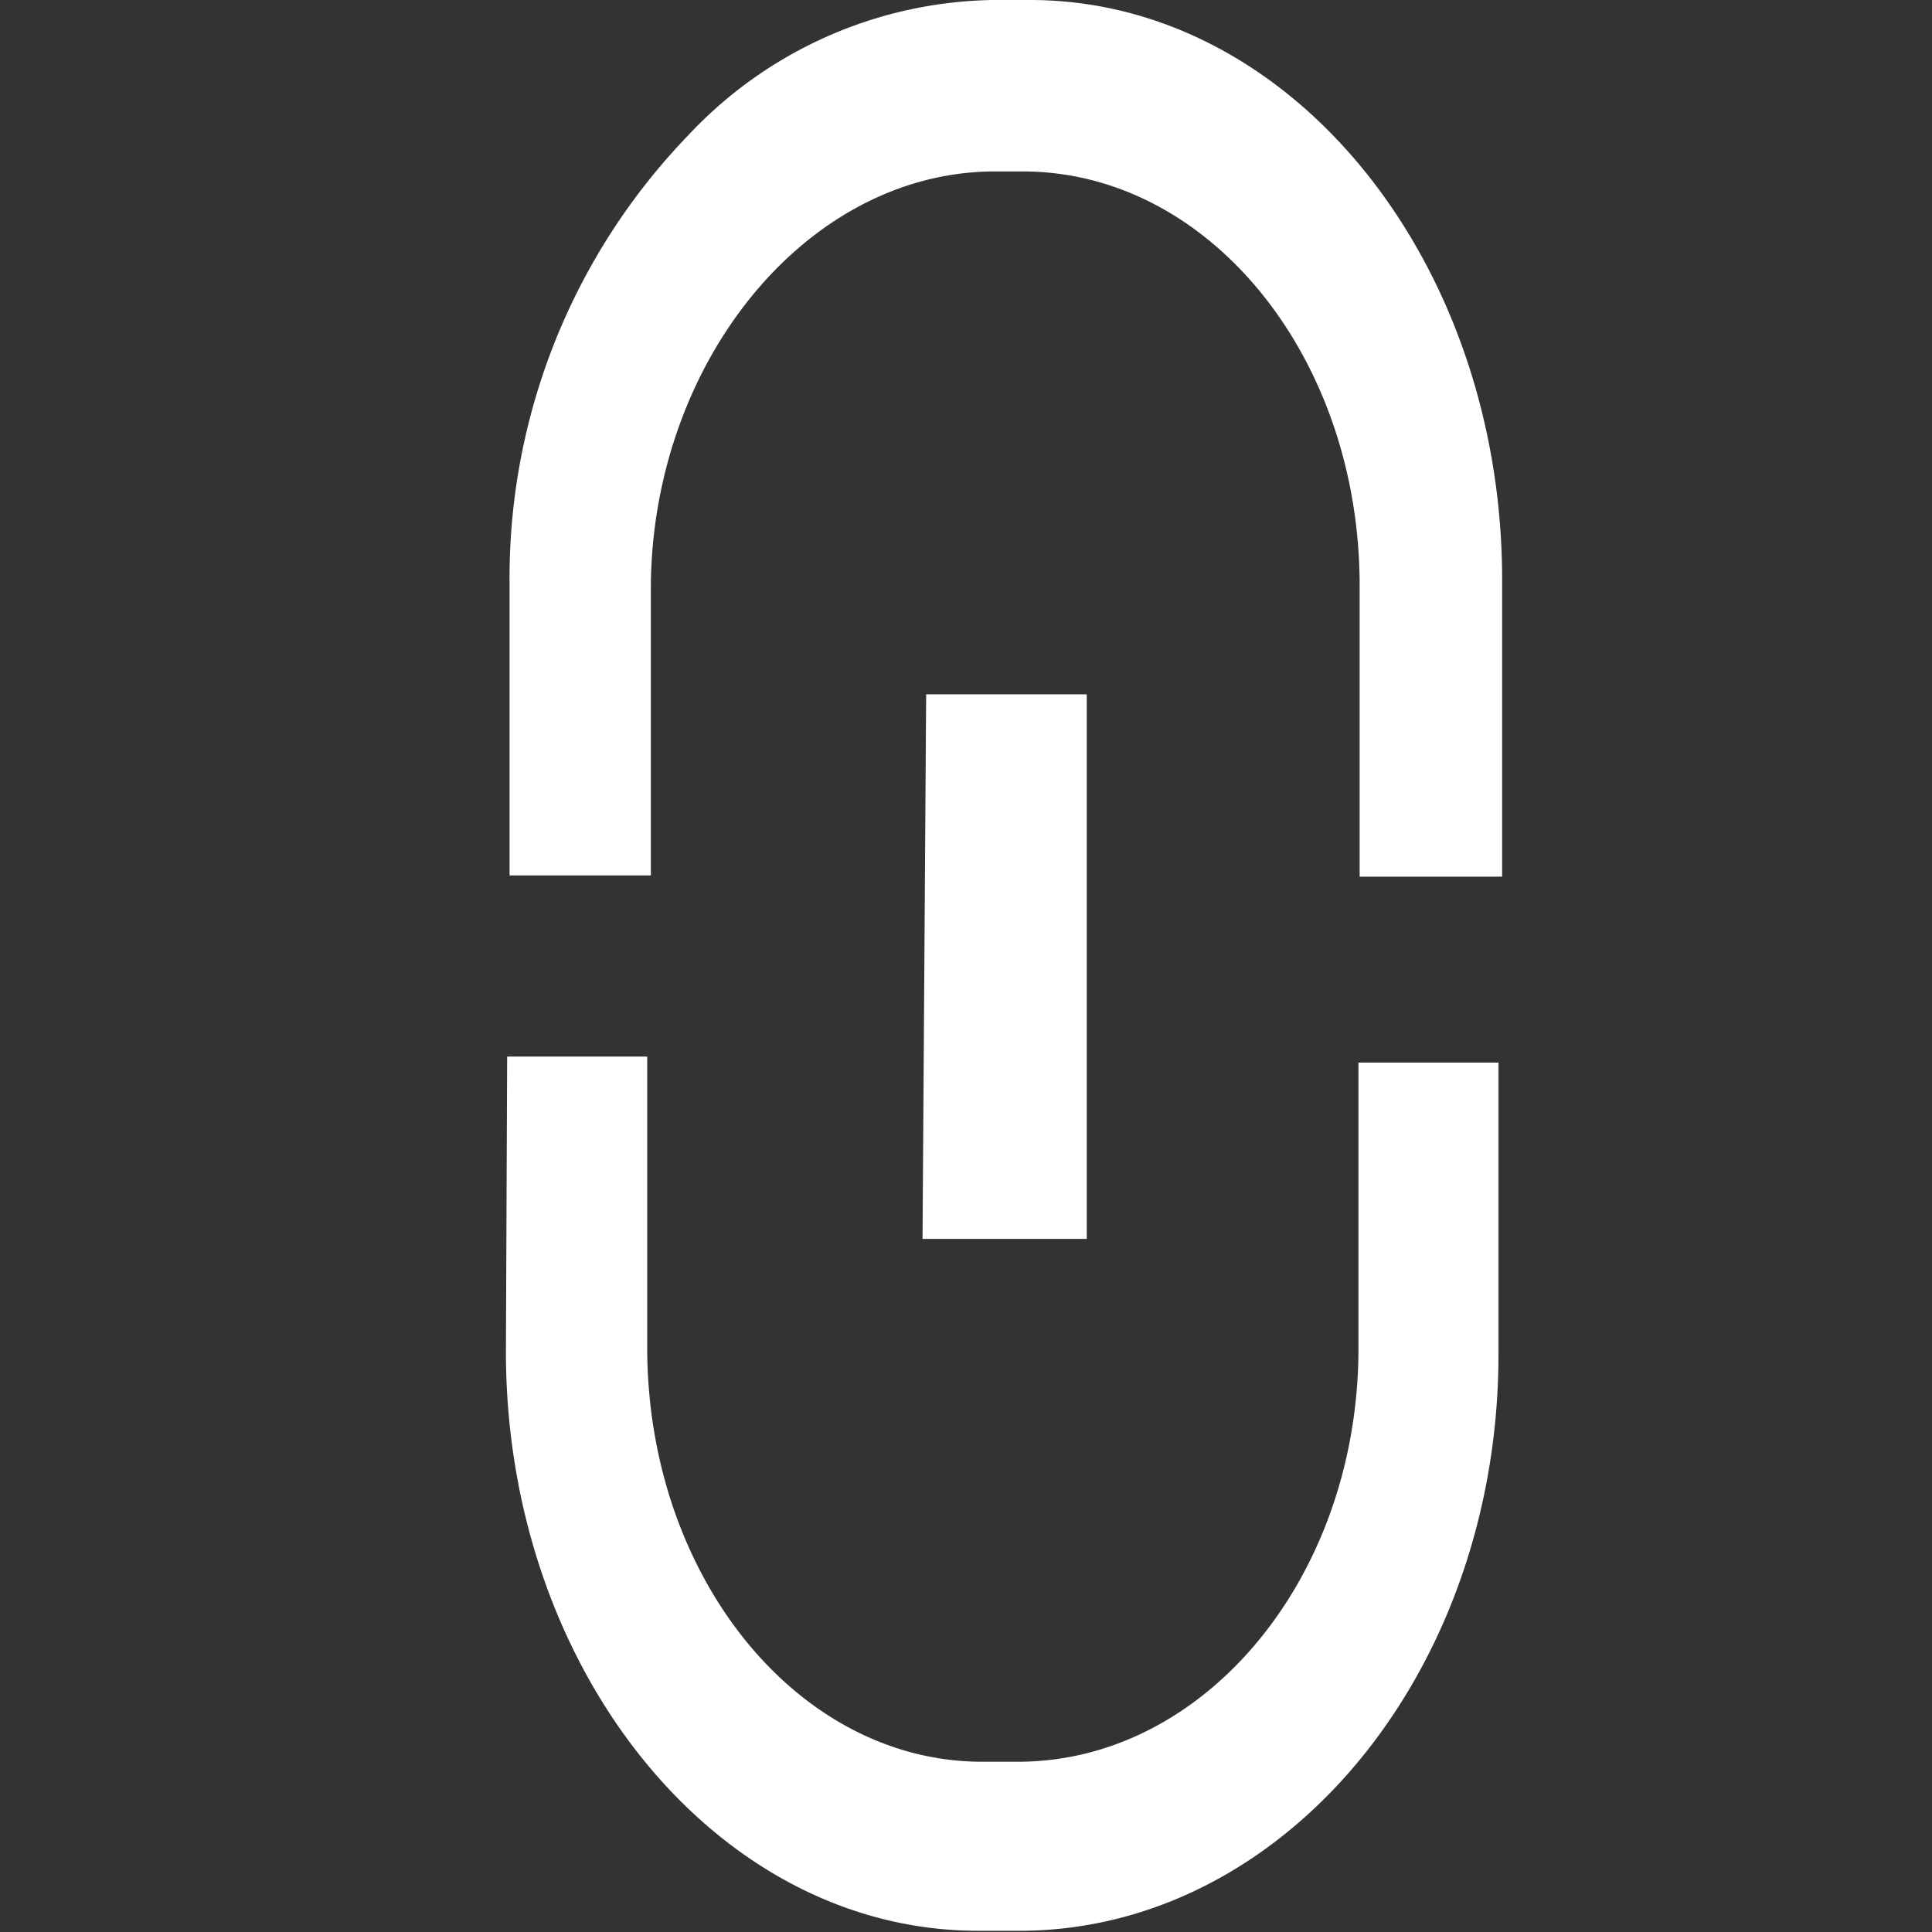 <svg id="Layer_1" data-name="Layer 1" xmlns="http://www.w3.org/2000/svg" viewBox="0 0 16 16"><rect x="0" y="0" width="16" height="16" fill="#333333" stroke="none"/><defs><style>.cls-1{fill:#fff;}</style></defs><title>connect_inverse</title><path id="path1" class="cls-1" d="M7.67,5.75H9l0,4.51H7.64Zm-3.47,3H5.36l0,2.41c0,1.88,1.23,3.42,2.76,3.43h.31c1.54,0,2.8-1.51,2.82-3.38l0-2.41h1.16l0,2.41c0,2.66-1.8,4.8-4,4.78H8.1c-2.18,0-3.93-2.19-3.91-4.84ZM5.7,1.12A3.53,3.53,0,0,1,8.22,0h.31c2.18,0,3.93,2.19,3.91,4.85l0,2.41H11.26l0-2.41c0-1.88-1.23-3.41-2.76-3.43H8.21C6.67,1.44,5.41,3,5.39,4.84l0,2.41H4.22l0-2.41A5.28,5.28,0,0,1,5.7,1.12Z"/></svg>